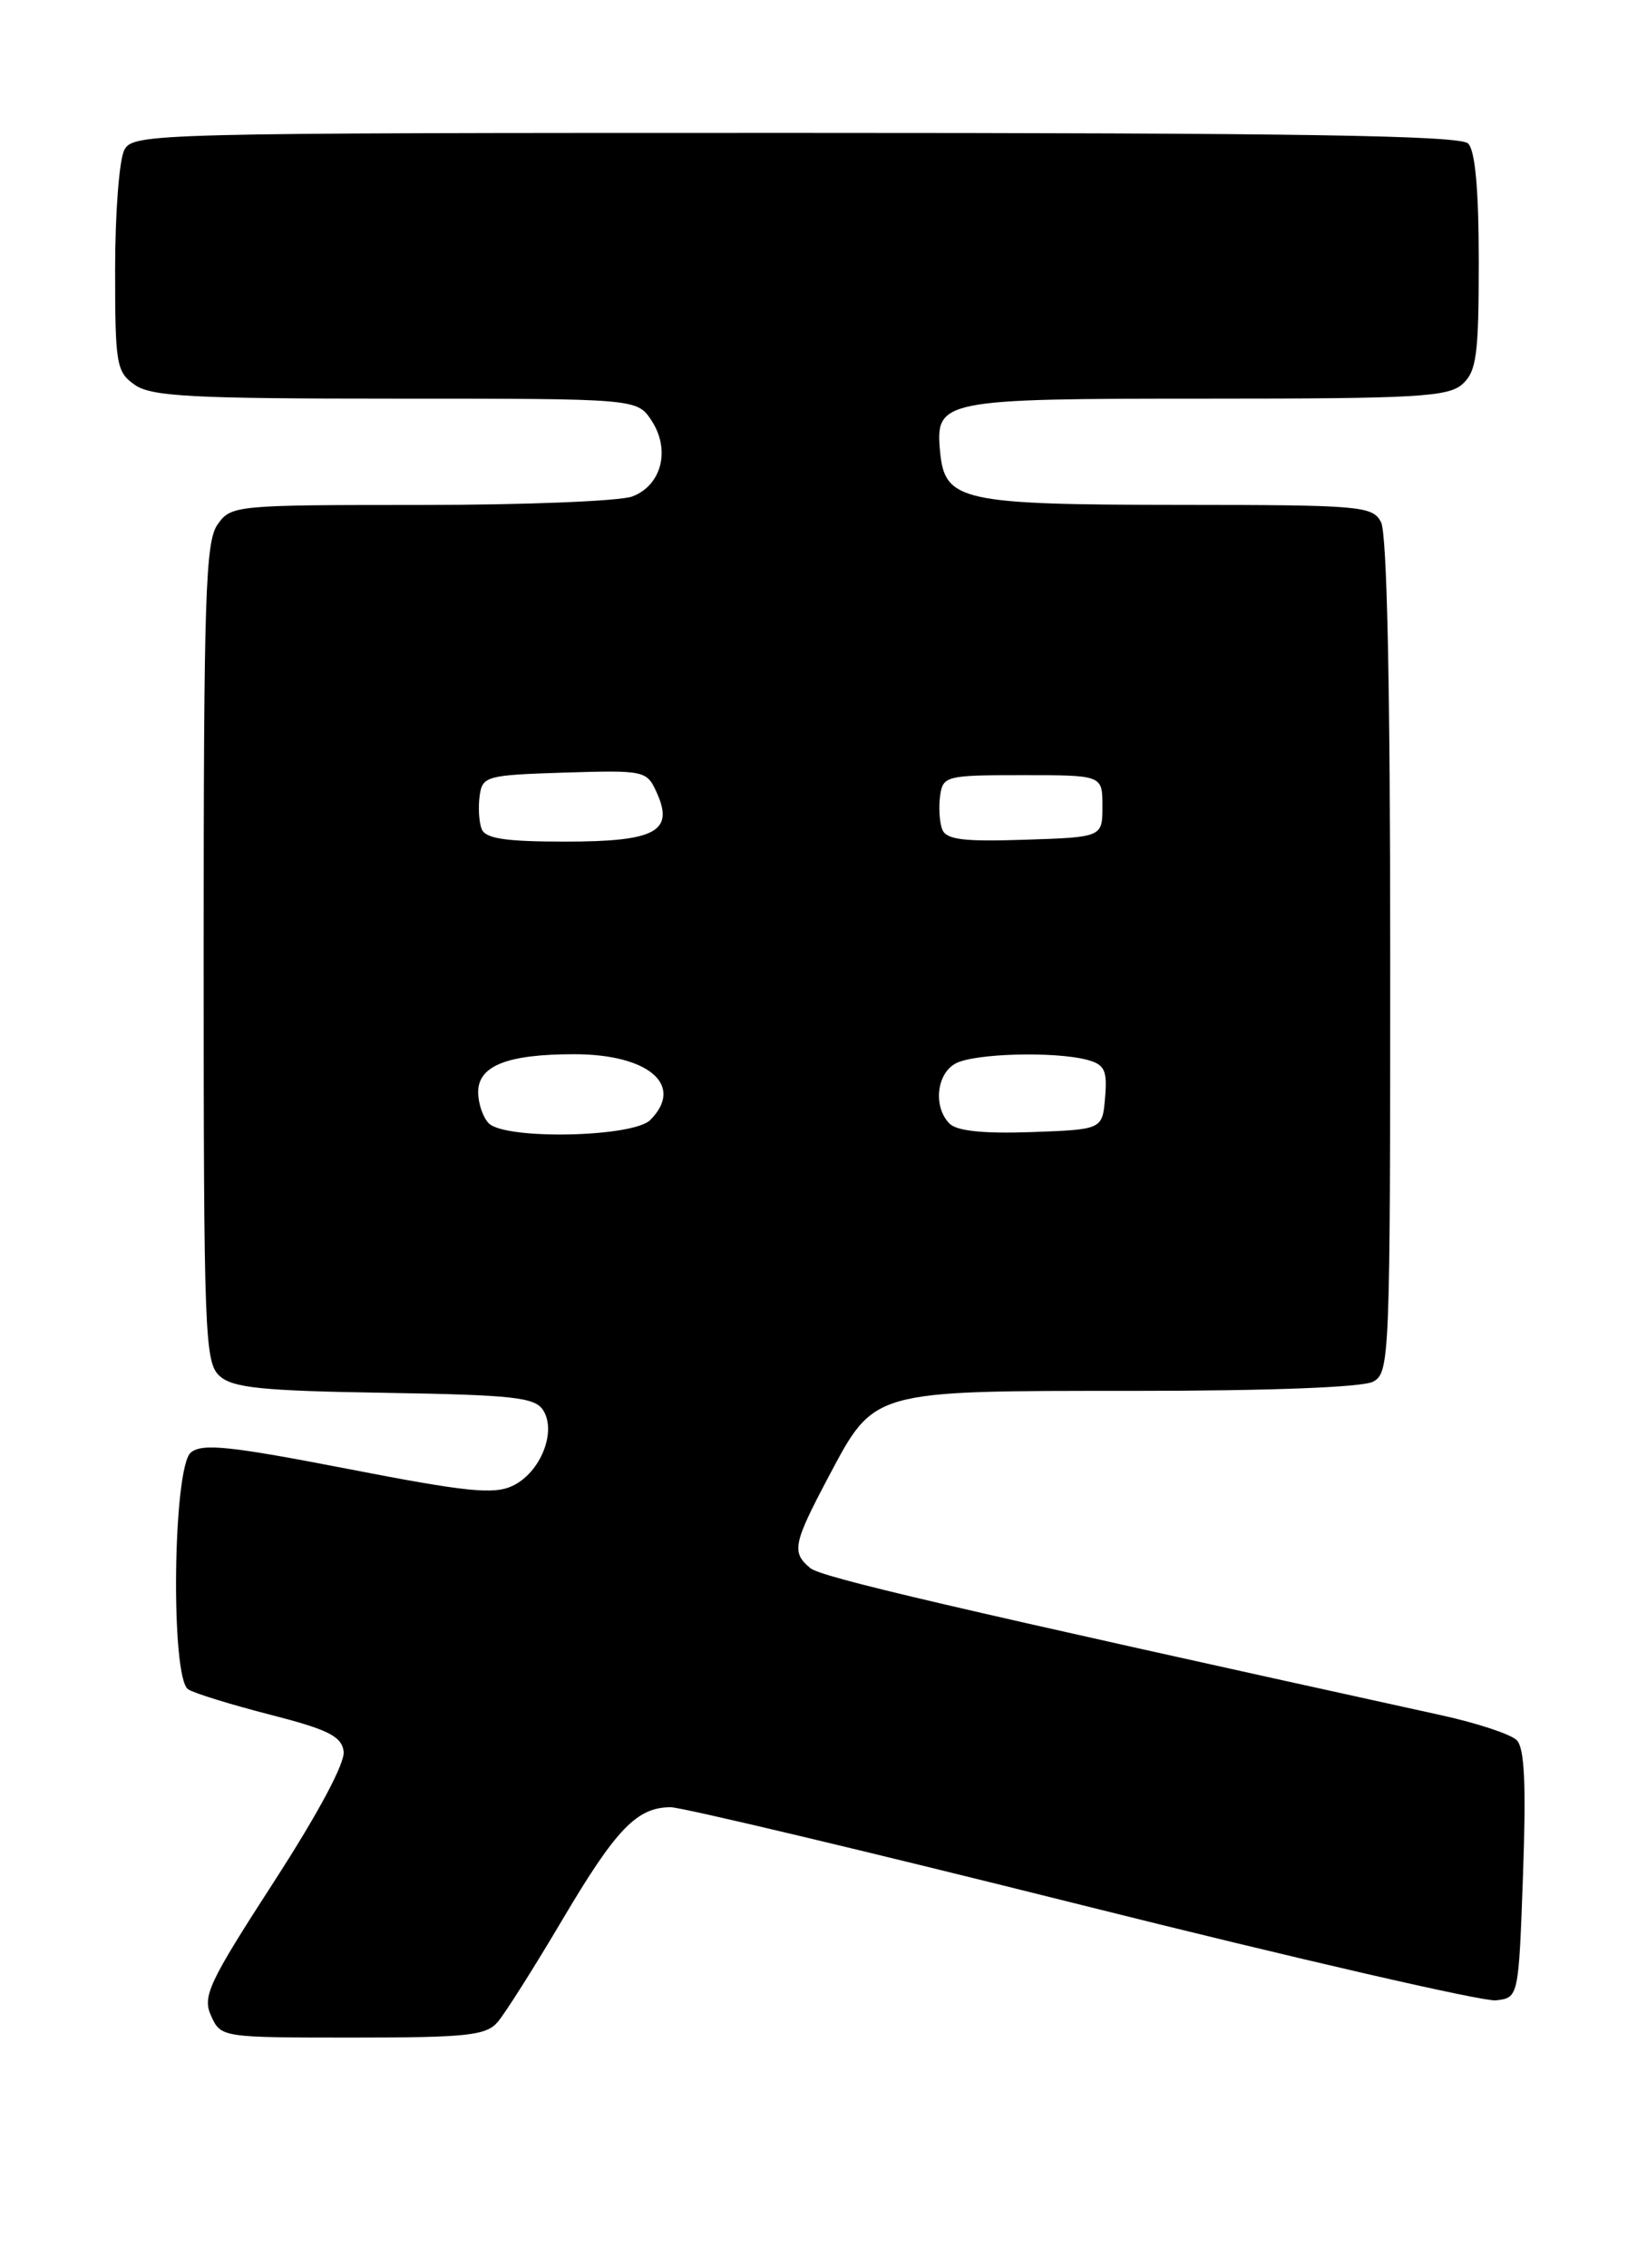 <?xml version="1.0" encoding="UTF-8" standalone="no"?>
<!DOCTYPE svg PUBLIC "-//W3C//DTD SVG 1.1//EN" "http://www.w3.org/Graphics/SVG/1.1/DTD/svg11.dtd" >
<svg xmlns="http://www.w3.org/2000/svg" xmlns:xlink="http://www.w3.org/1999/xlink" version="1.1" viewBox="0 0 186 256">
 <g >
 <path fill="currentColor"
d=" M 56.20 228.25 C 57.03 227.29 60.32 222.09 63.51 216.70 C 69.58 206.44 71.93 204.00 75.74 204.00 C 77.00 204.00 97.91 208.97 122.20 215.05 C 146.49 221.13 167.52 225.96 168.93 225.80 C 171.50 225.50 171.50 225.50 172.00 211.57 C 172.36 201.41 172.17 197.31 171.29 196.43 C 170.62 195.76 166.80 194.50 162.79 193.62 C 107.05 181.38 92.76 178.05 91.50 177.00 C 89.37 175.23 89.57 174.25 93.57 166.70 C 98.80 156.86 98.29 157.00 128.02 157.00 C 143.42 157.00 153.88 156.60 155.07 155.96 C 156.94 154.96 157.00 153.37 157.00 107.90 C 157.00 77.39 156.64 60.19 155.96 58.93 C 154.99 57.11 153.65 57.00 133.21 56.99 C 108.57 56.97 106.70 56.56 106.17 51.02 C 105.61 45.13 106.25 45.00 136.36 45.00 C 160.06 45.00 163.56 44.80 165.17 43.35 C 166.75 41.91 167.00 40.04 167.00 29.55 C 167.00 21.43 166.60 17.00 165.80 16.20 C 164.89 15.29 146.65 15.00 89.84 15.00 C 16.94 15.00 15.04 15.05 14.04 16.93 C 13.47 18.00 13.00 24.05 13.00 30.38 C 13.00 41.14 13.14 41.99 15.22 43.44 C 17.10 44.76 21.65 45.00 44.70 45.00 C 71.95 45.00 71.95 45.00 73.59 47.49 C 75.74 50.78 74.72 54.78 71.41 56.04 C 70.01 56.57 59.25 57.00 47.49 57.00 C 26.53 57.00 26.08 57.04 24.56 59.22 C 23.20 61.16 23.00 67.44 23.00 107.57 C 23.00 150.72 23.12 153.79 24.80 155.32 C 26.29 156.66 29.55 157.00 43.44 157.22 C 58.01 157.46 60.43 157.73 61.35 159.20 C 62.88 161.63 61.03 166.22 57.91 167.71 C 55.79 168.73 52.72 168.42 39.24 165.80 C 25.93 163.22 22.83 162.90 21.55 163.96 C 19.52 165.65 19.25 189.40 21.25 190.69 C 21.94 191.14 26.10 192.42 30.50 193.55 C 37.05 195.23 38.56 195.98 38.81 197.69 C 38.99 198.98 35.96 204.66 30.92 212.44 C 23.54 223.85 22.84 225.35 23.84 227.55 C 24.95 229.99 25.02 230.00 39.82 230.00 C 52.74 230.00 54.89 229.77 56.20 228.25 Z  M 55.20 126.80 C 54.54 126.14 54.00 124.55 54.00 123.28 C 54.00 120.30 57.29 119.00 64.84 119.00 C 73.28 119.00 77.34 122.52 73.43 126.43 C 71.47 128.38 57.08 128.68 55.20 126.80 Z  M 107.24 126.84 C 105.37 124.97 105.75 121.20 107.93 120.04 C 110.05 118.90 119.14 118.66 122.80 119.64 C 124.75 120.17 125.06 120.82 124.80 123.88 C 124.50 127.50 124.50 127.50 116.49 127.79 C 111.11 127.98 108.07 127.67 107.24 126.84 Z  M 54.39 93.57 C 54.09 92.79 53.99 91.10 54.17 89.82 C 54.48 87.61 54.93 87.49 63.75 87.21 C 72.79 86.93 73.04 86.99 74.15 89.43 C 76.17 93.86 74.06 95.00 63.85 95.00 C 57.05 95.00 54.81 94.66 54.39 93.57 Z  M 106.40 93.61 C 106.10 92.81 105.99 91.10 106.17 89.82 C 106.49 87.59 106.84 87.50 115.50 87.50 C 124.50 87.50 124.50 87.50 124.50 91.00 C 124.50 94.50 124.50 94.50 115.73 94.79 C 108.76 95.02 106.85 94.78 106.40 93.61 Z "/>
</g>
</svg>